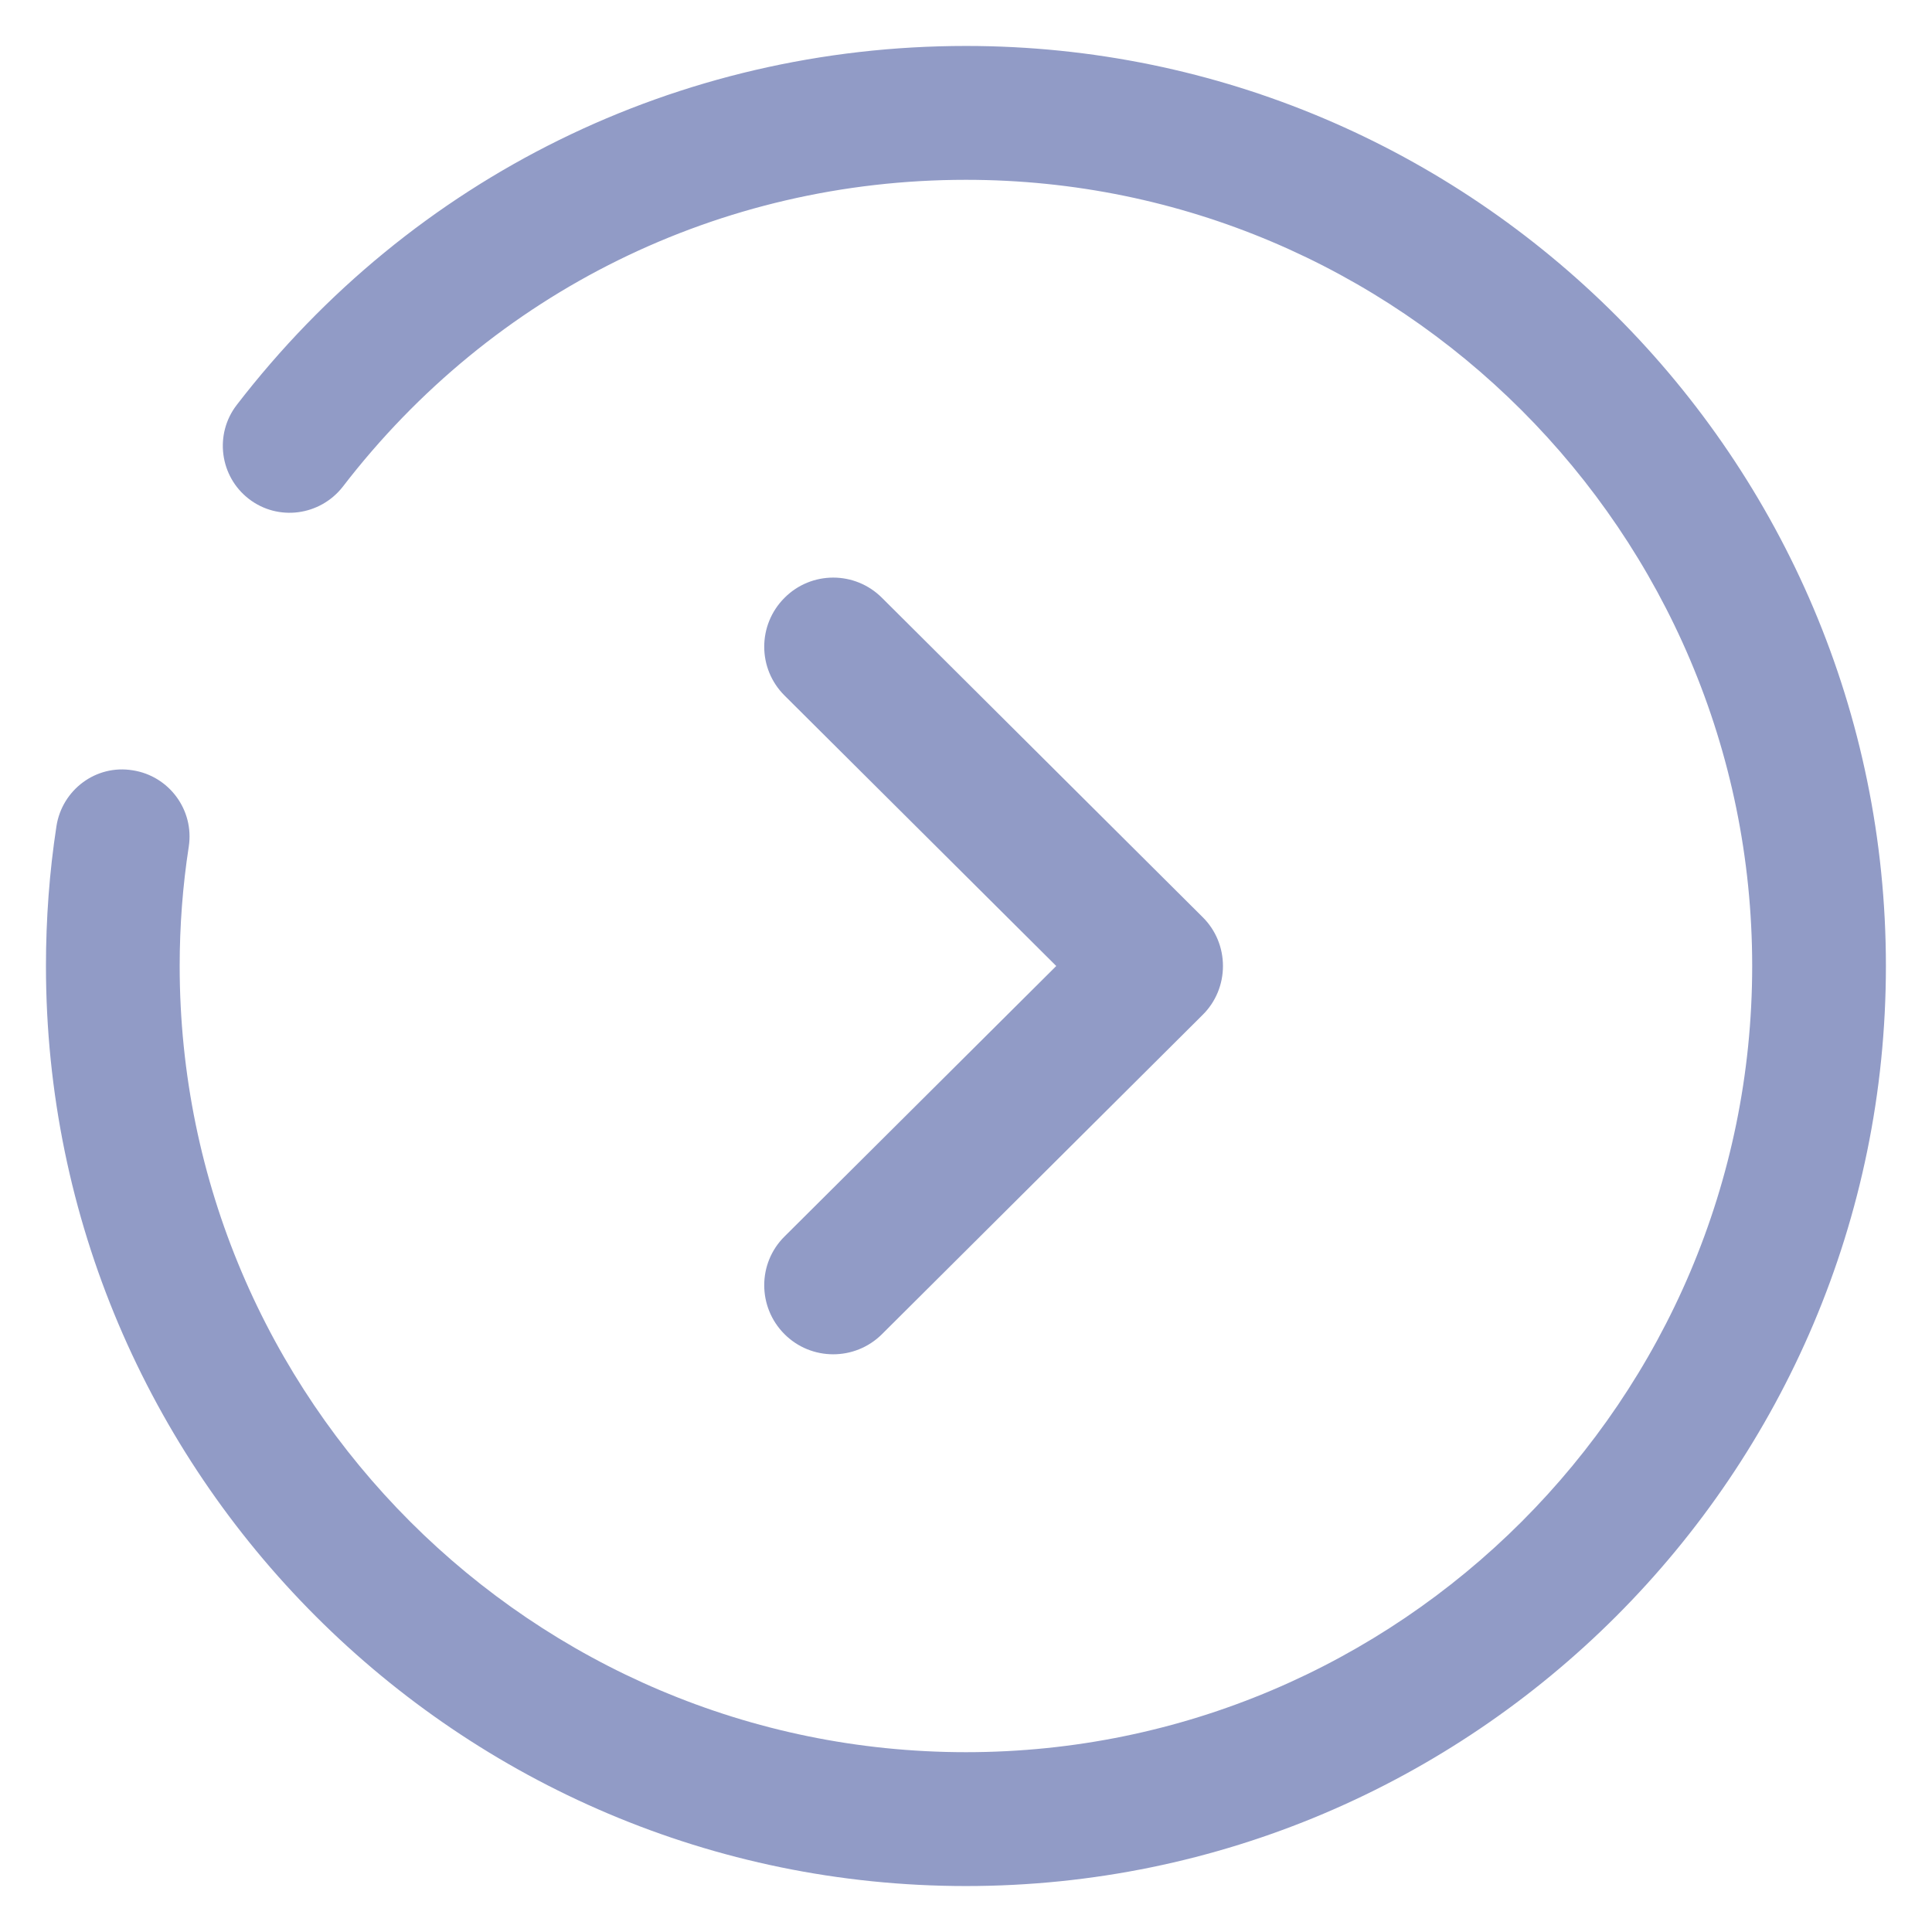 <svg width="14" height="14" viewBox="0 0 14 14" fill="none" xmlns="http://www.w3.org/2000/svg">
<path fill-rule="evenodd" clip-rule="evenodd" d="M0.409 5.987C0.358 6.319 0.333 6.66 0.333 7C0.333 10.676 3.324 13.667 7 13.667C10.676 13.667 13.666 10.676 13.666 7C13.666 3.324 10.676 0.333 7 0.333C4.914 0.333 2.988 1.282 1.715 2.935C1.552 3.147 1.592 3.452 1.803 3.615C2.015 3.779 2.319 3.738 2.484 3.527C3.571 2.113 5.218 1.303 7 1.303C10.141 1.303 12.697 3.858 12.697 7C12.697 10.142 10.141 12.697 7 12.697C3.858 12.697 1.302 10.142 1.302 7C1.302 6.709 1.324 6.418 1.368 6.134C1.408 5.87 1.226 5.623 0.962 5.582C0.696 5.538 0.45 5.723 0.409 5.987ZM8.862 7C8.862 6.867 8.81 6.74 8.715 6.646L6.391 4.332C6.195 4.136 5.878 4.137 5.684 4.333C5.489 4.529 5.489 4.845 5.685 5.04L7.654 7L5.685 8.96C5.489 9.154 5.489 9.471 5.684 9.667C5.878 9.862 6.195 9.863 6.391 9.668L8.715 7.354C8.81 7.26 8.862 7.133 8.862 7Z" fill="#919BC6"/>
</svg>
